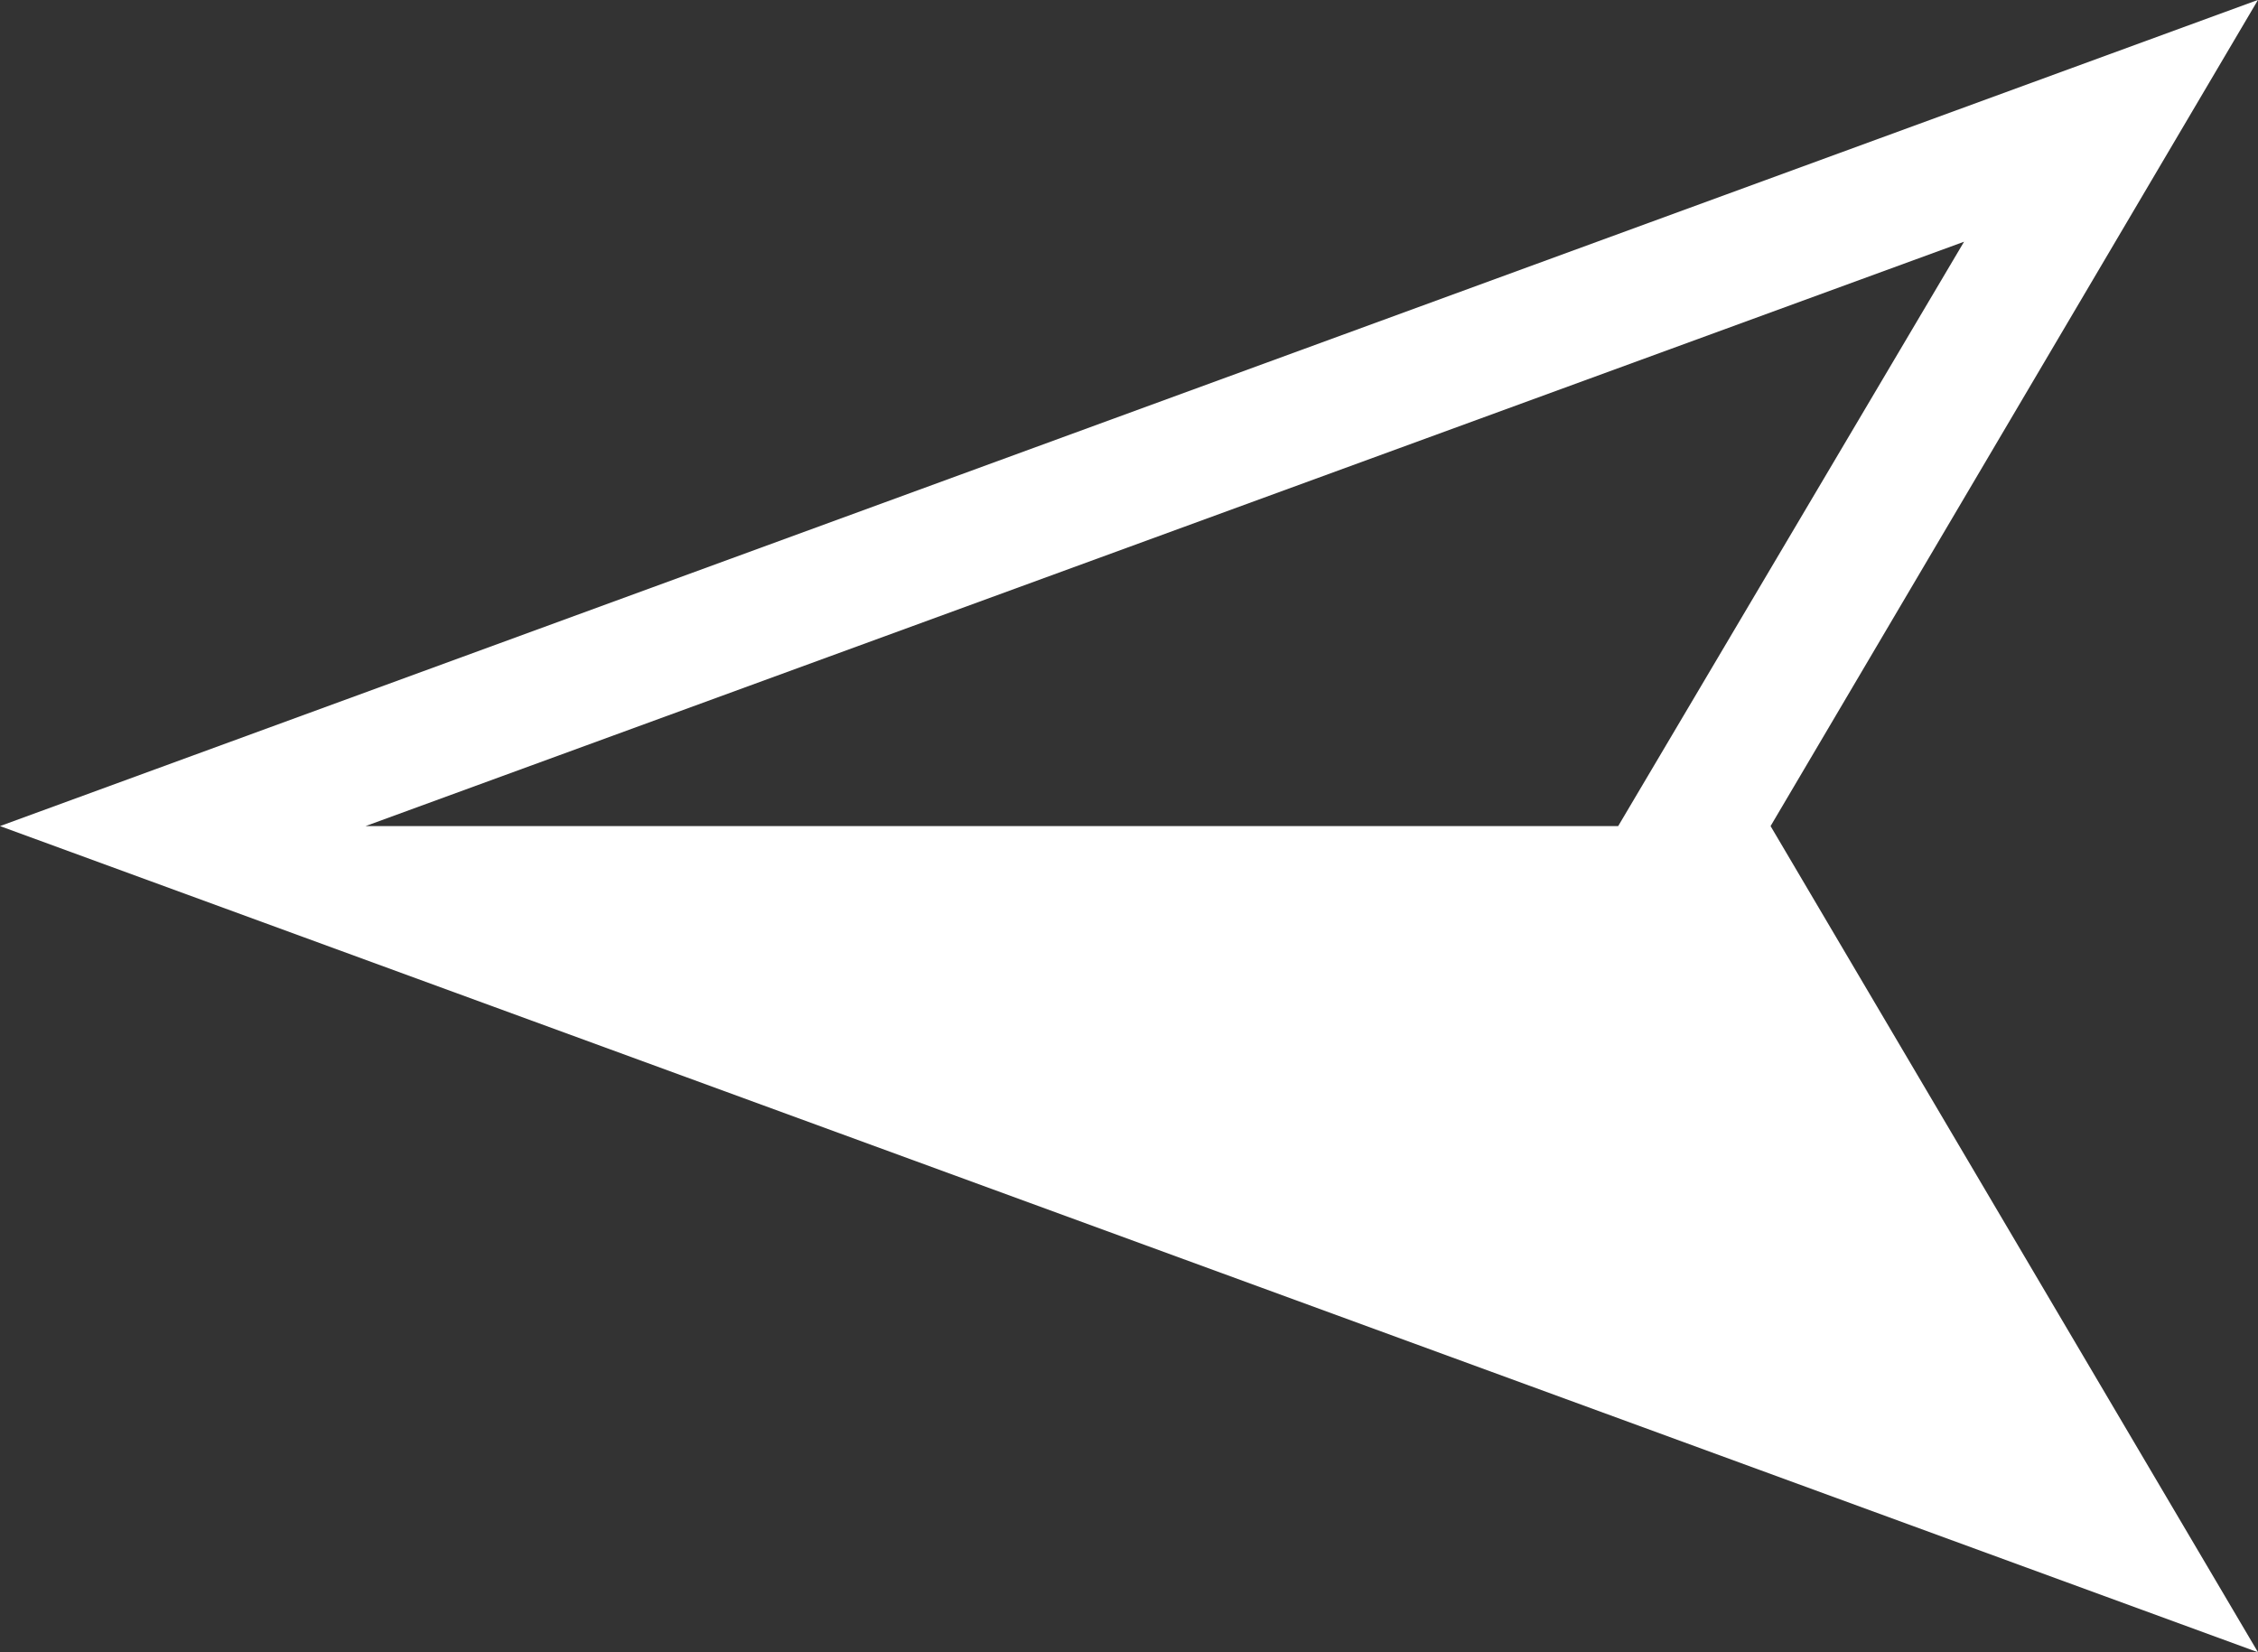<svg xmlns="http://www.w3.org/2000/svg" width="24.344" height="17.813" viewBox="0 0 24.344 17.813">
  <rect x="0" y="0" width="24.344" height="17.813" fill="#333333" stroke="none"/>
  <g id="arrow-left-white" transform="translate(0 17.813) rotate(-90)">
    <g id="row1" transform="translate(0 0)">
      <path id="nav:2_3_" d="M8.907,0,0,24.344l8.907-5.255,8.907,5.255Zm0,3.941,6.3,17.234-6.3-3.729Z" transform="translate(0 0)" fill="#fff"/>
    </g>
  </g>
</svg>
